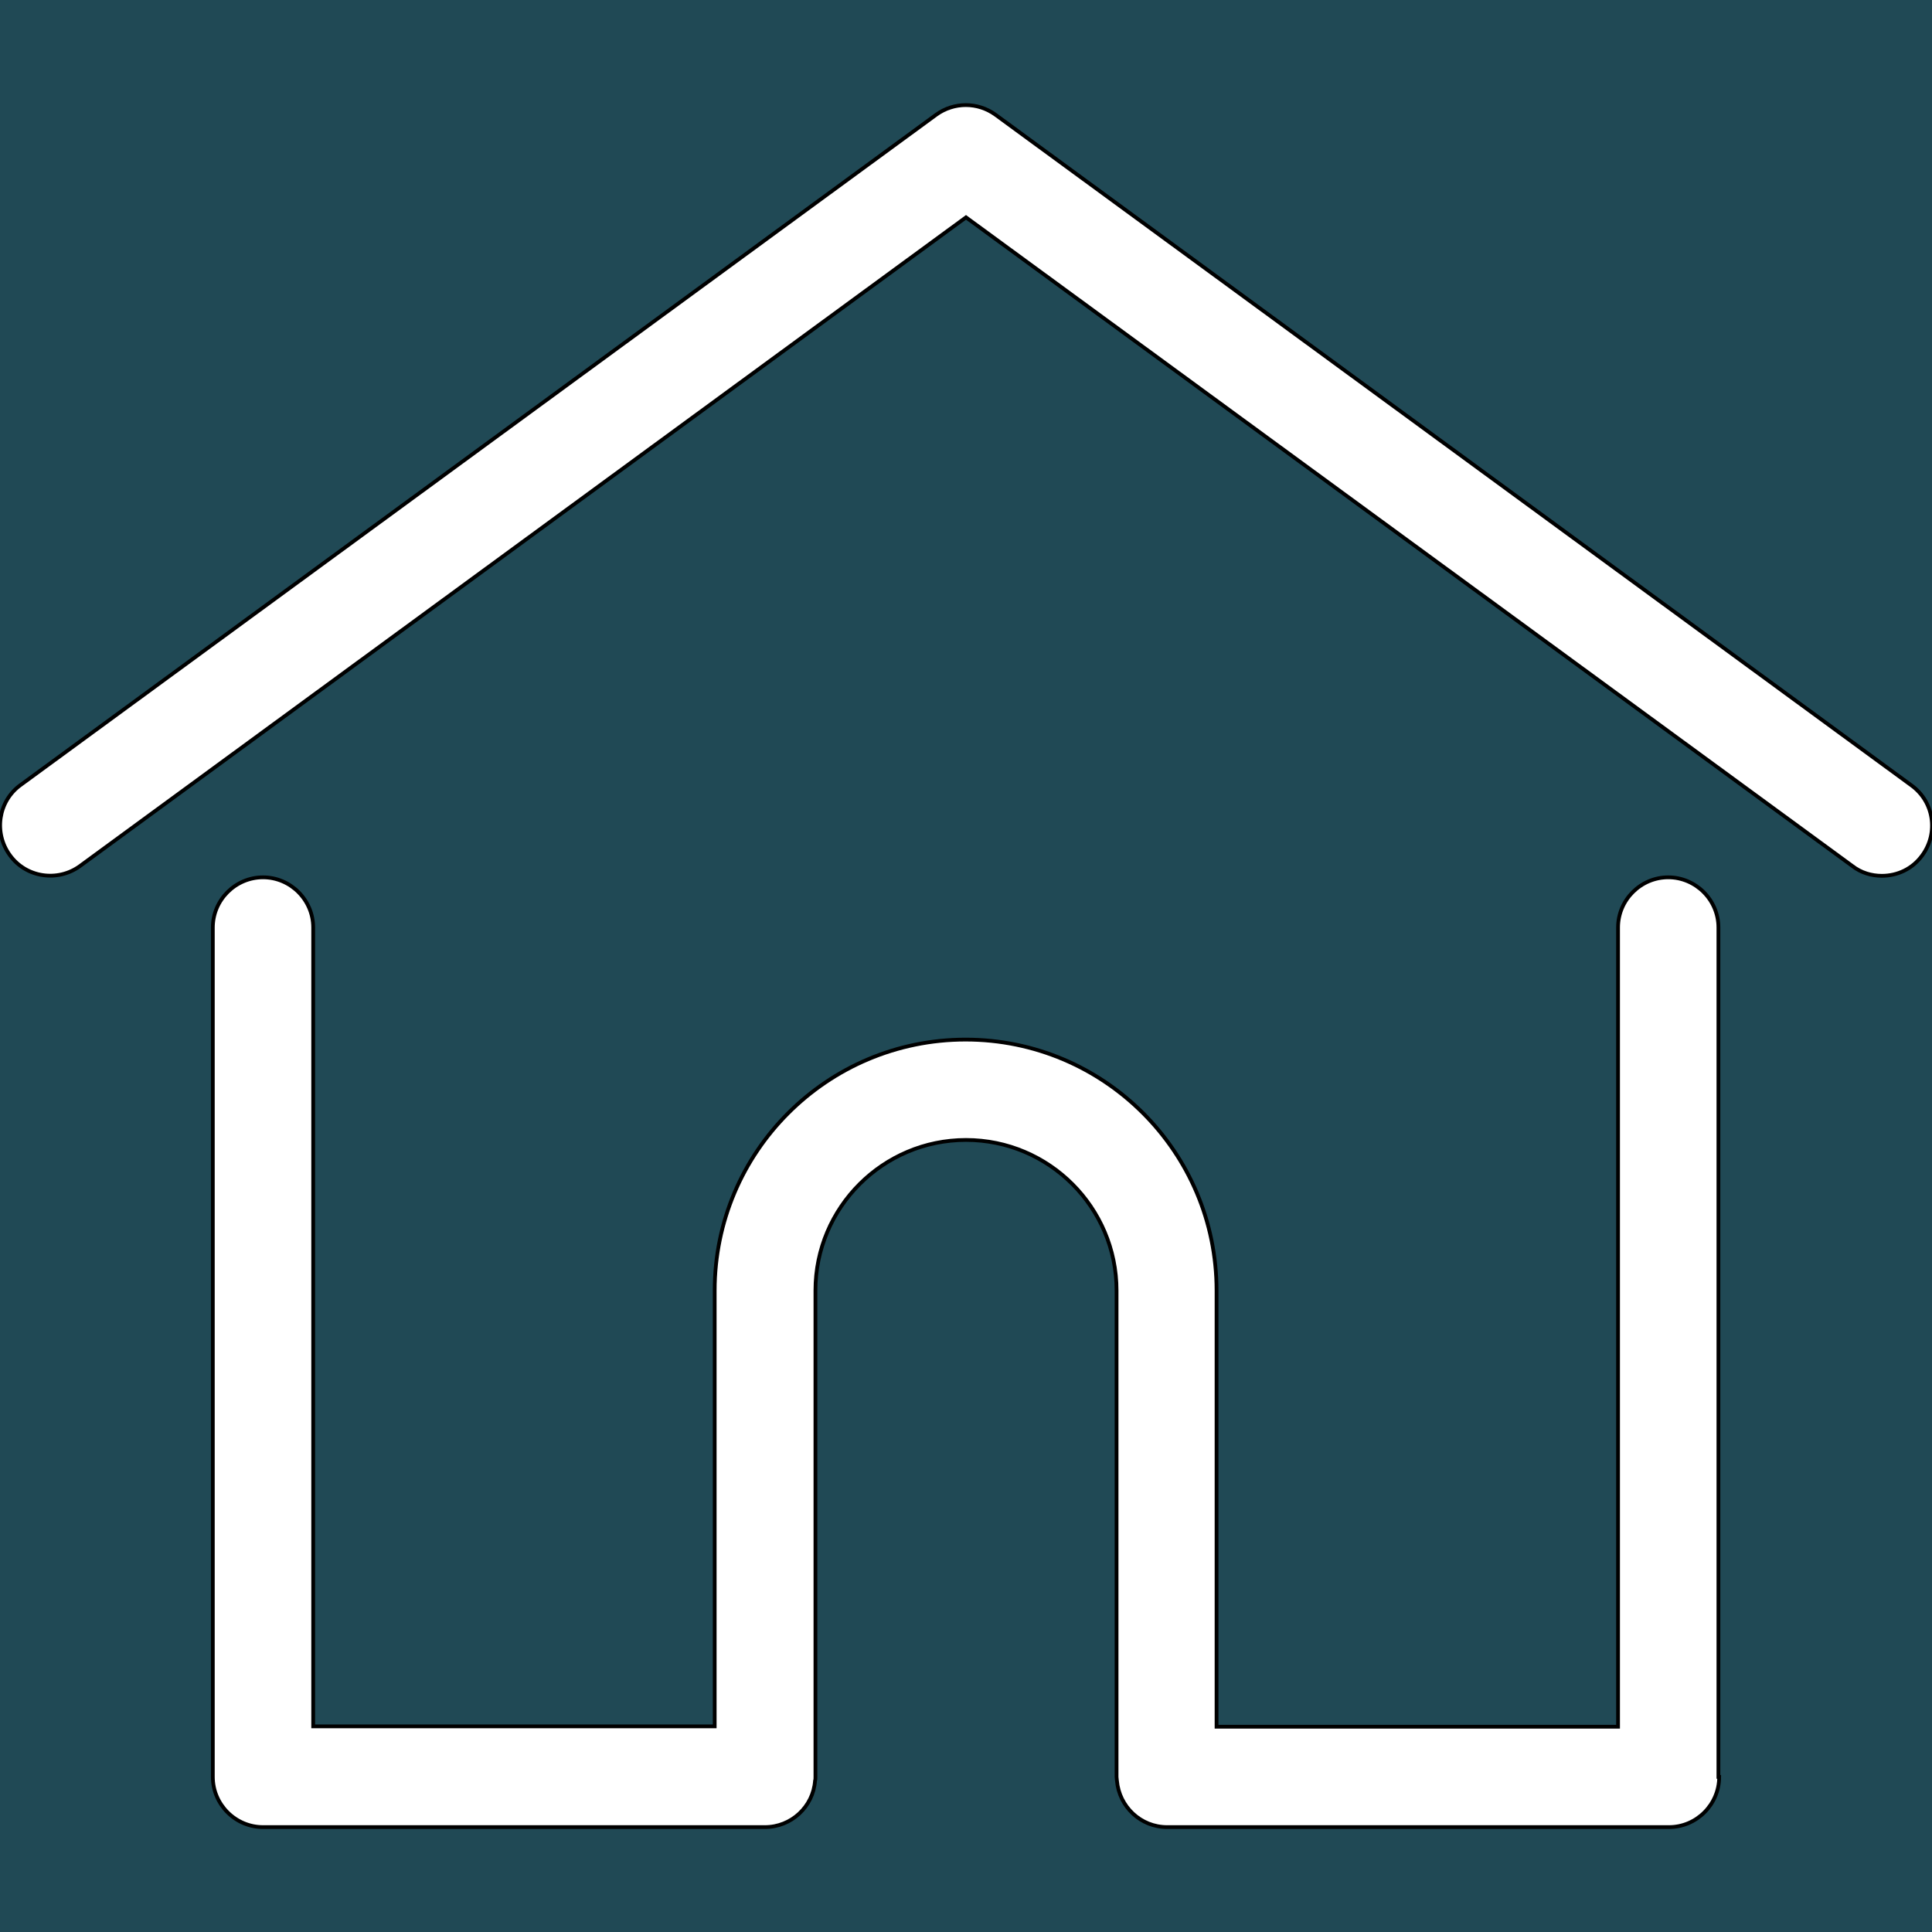 <?xml version="1.0" encoding="utf-8"?>
<!-- Generator: Adobe Illustrator 21.0.2, SVG Export Plug-In . SVG Version: 6.00 Build 0)  -->
<svg version="1.1" id="Layer_1" xmlns="http://www.w3.org/2000/svg" xmlns:xlink="http://www.w3.org/1999/xlink" x="0px" y="0px"
	 viewBox="0 0 512 512" style="enable-background:new 0 0 512 512;" xml:space="preserve">
<style type="text/css">
	.st0{fill:#204955;stroke:#000000;stroke-miterlimit:10;}
</style>
<g id="Layer_2">
</g>
<g id="Layer_1_1_">
	<path class="st0" d="M-53-54v589h596V-54H-53z M455.6,470.9c0,7.3-6,13.3-13.3,13.3h-133c-7,0-12.7-5.4-13.3-12.3
		c0-0.3-0.1-0.6-0.1-1V342c0-22-17.9-39.9-39.9-39.9S216.1,320,216.1,342v128.9c0,0.4,0,0.7-0.1,1c-0.5,6.9-6.3,12.3-13.3,12.3h-133
		c-7.3,0-13.3-6-13.3-13.3V245.8c0-7.3,6-13.3,13.3-13.3s13.3,6,13.3,13.3v211.7h106.4V342c0-36.7,29.8-66.5,66.5-66.5
		s66.5,29.8,66.5,66.5v115.6h106.4V245.8c0-7.3,6-13.3,13.3-13.3s13.3,6,13.3,13.3v225.1H455.6z M509.4,226.7
		c-2.6,3.6-6.6,5.4-10.7,5.4c-2.7,0-5.5-0.8-7.8-2.6L256,57.6L21.2,229.5c-5.9,4.3-14.3,3.1-18.6-2.9c-4.3-5.9-3.1-14.3,2.9-18.6
		L248.1,30.4c4.7-3.4,11-3.4,15.7,0l242.7,177.7C512.5,212.4,513.8,220.7,509.4,226.7z"/>
</g>
</svg>
